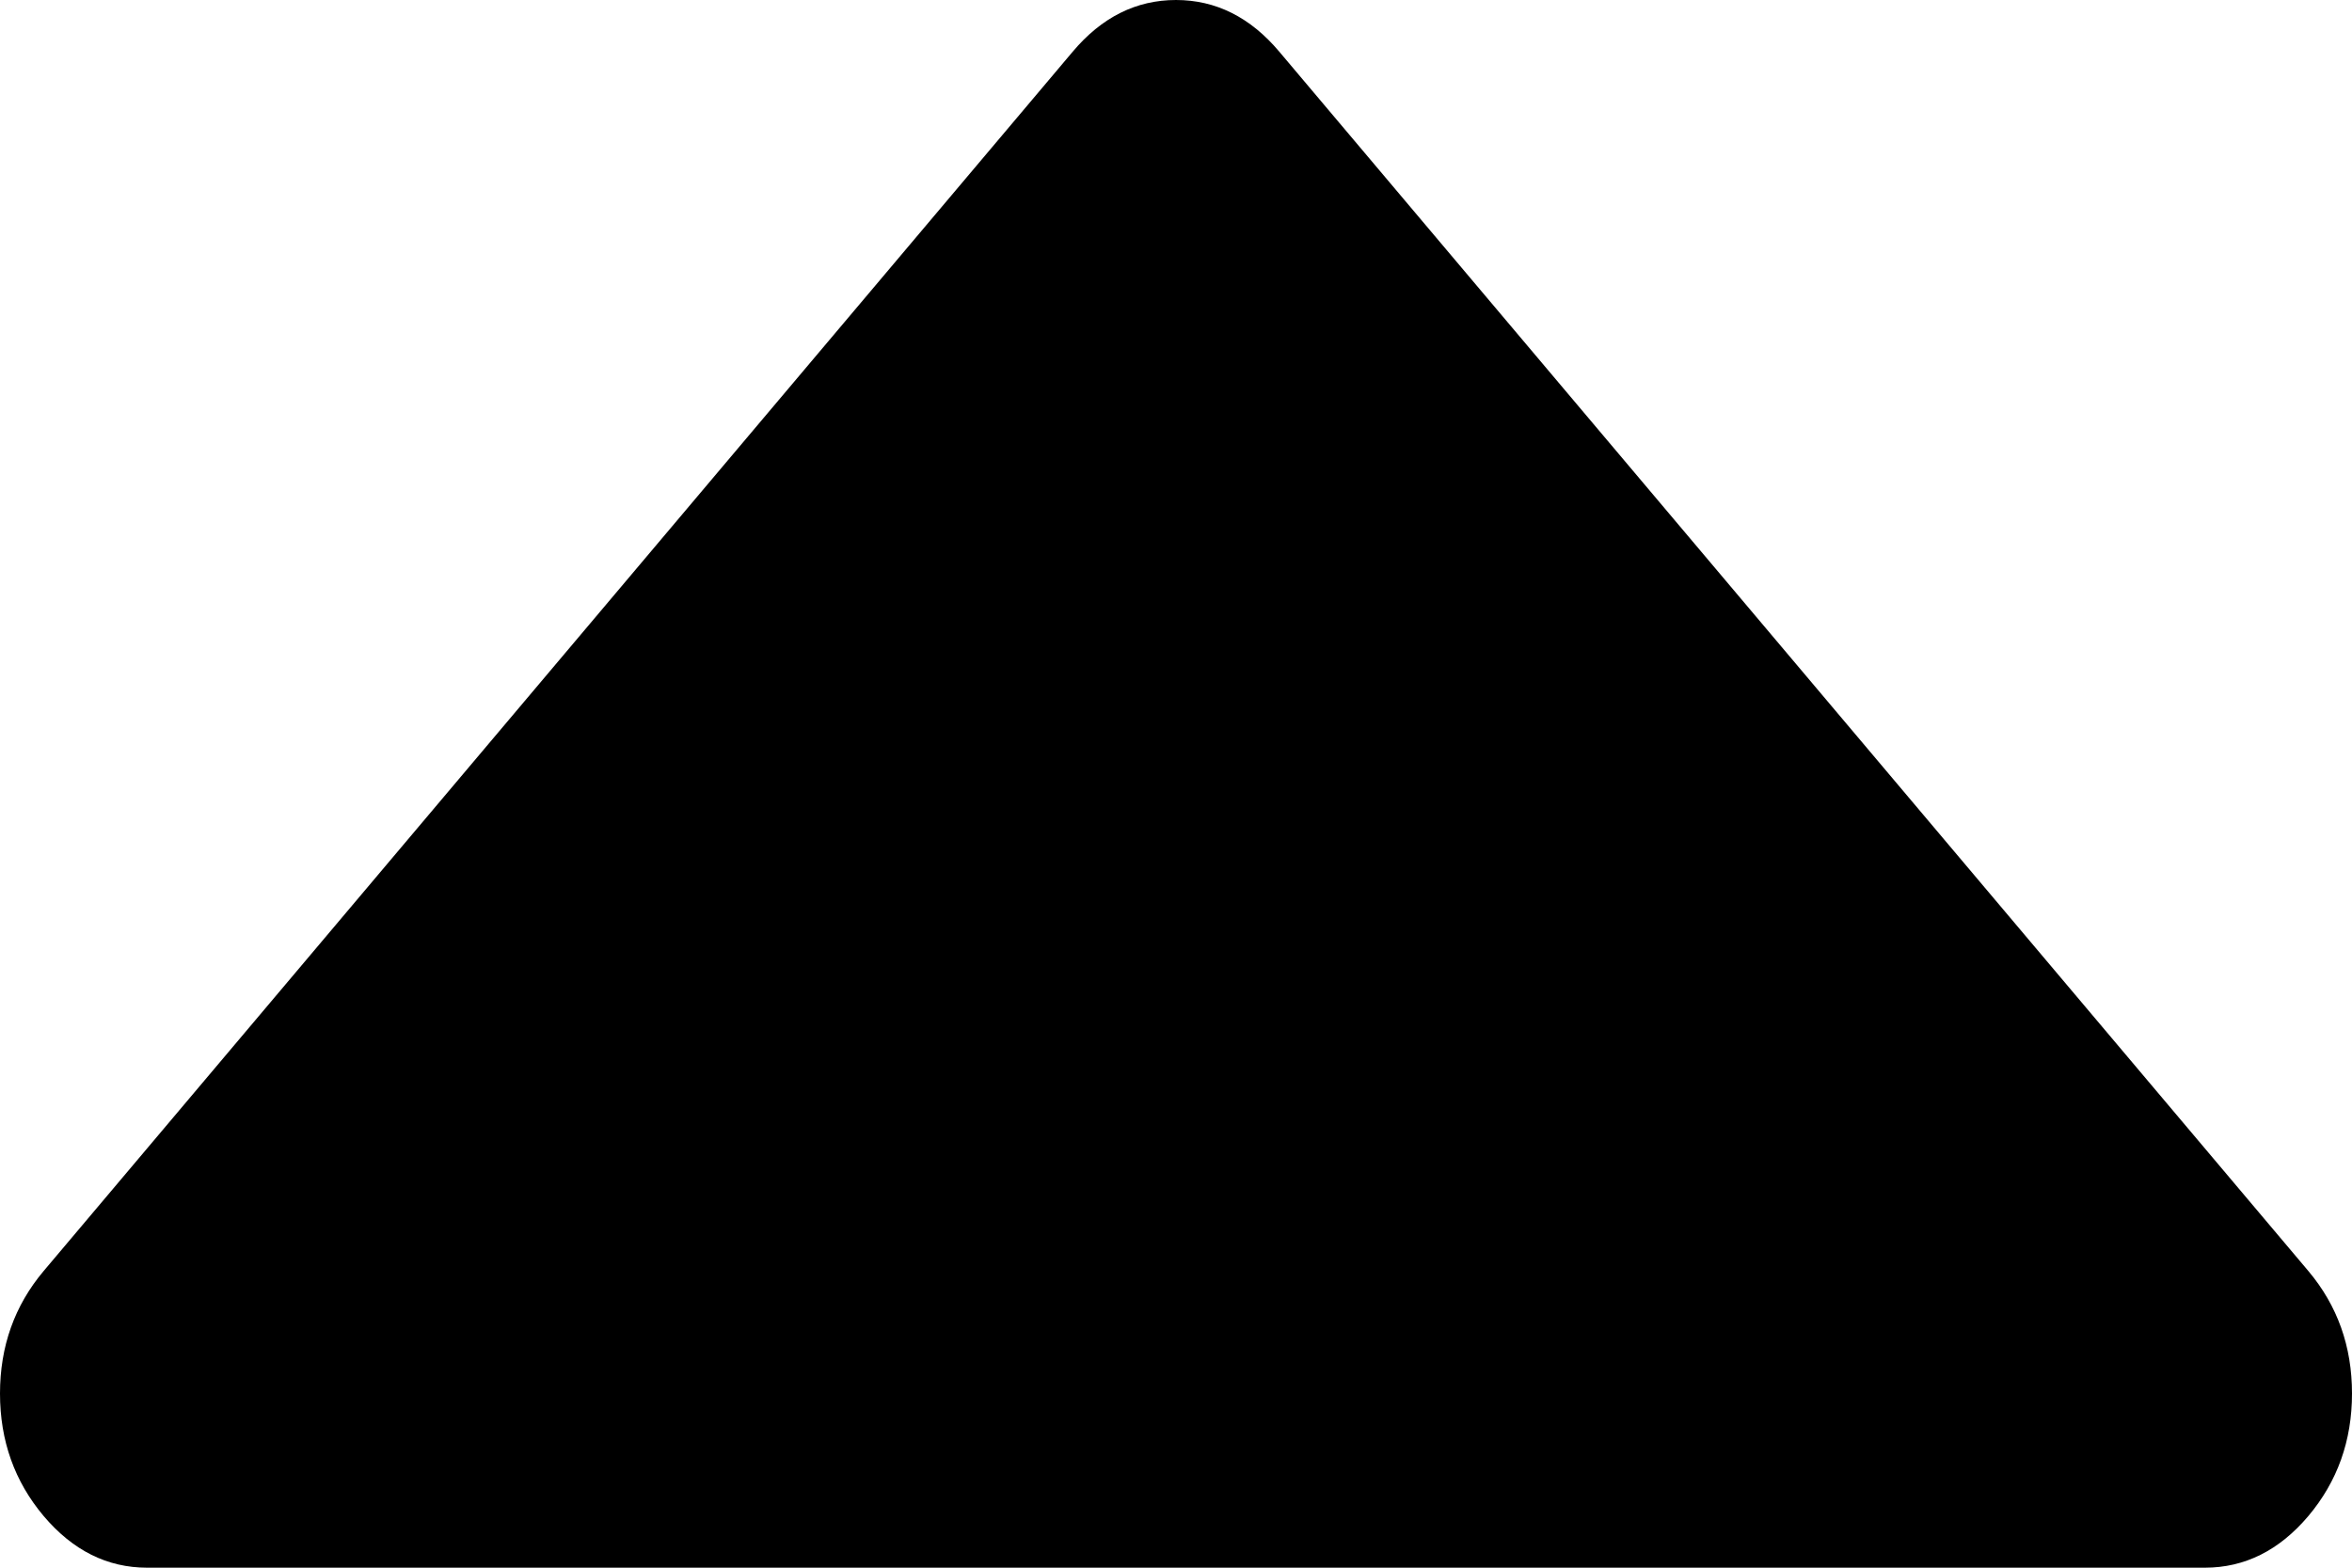 ﻿<?xml version="1.0" encoding="utf-8"?>
<svg version="1.1" xmlns:xlink="http://www.w3.org/1999/xlink" width="15px" height="10px" xmlns="http://www.w3.org/2000/svg">
  <g transform="matrix(1 0 0 1 -679 -663 )">
    <path d="M 14.722 8.108  C 14.907 8.328  15 8.588  15 8.889  C 15 9.19  14.907 9.45  14.722 9.67  C 14.536 9.89  14.316 10  14.062 10  L 0.938 10  C 0.684 10  0.464 9.89  0.278 9.67  C 0.093 9.45  0 9.19  0 8.889  C 0 8.588  0.093 8.328  0.278 8.108  L 6.841 0.33  C 7.026 0.11  7.246 0  7.5 0  C 7.754 0  7.974 0.11  8.159 0.33  L 14.722 8.108  Z " fill-rule="nonzero" fill="#000000" stroke="none" transform="matrix(1 0 0 1 679 663 )" />
  </g>
</svg>